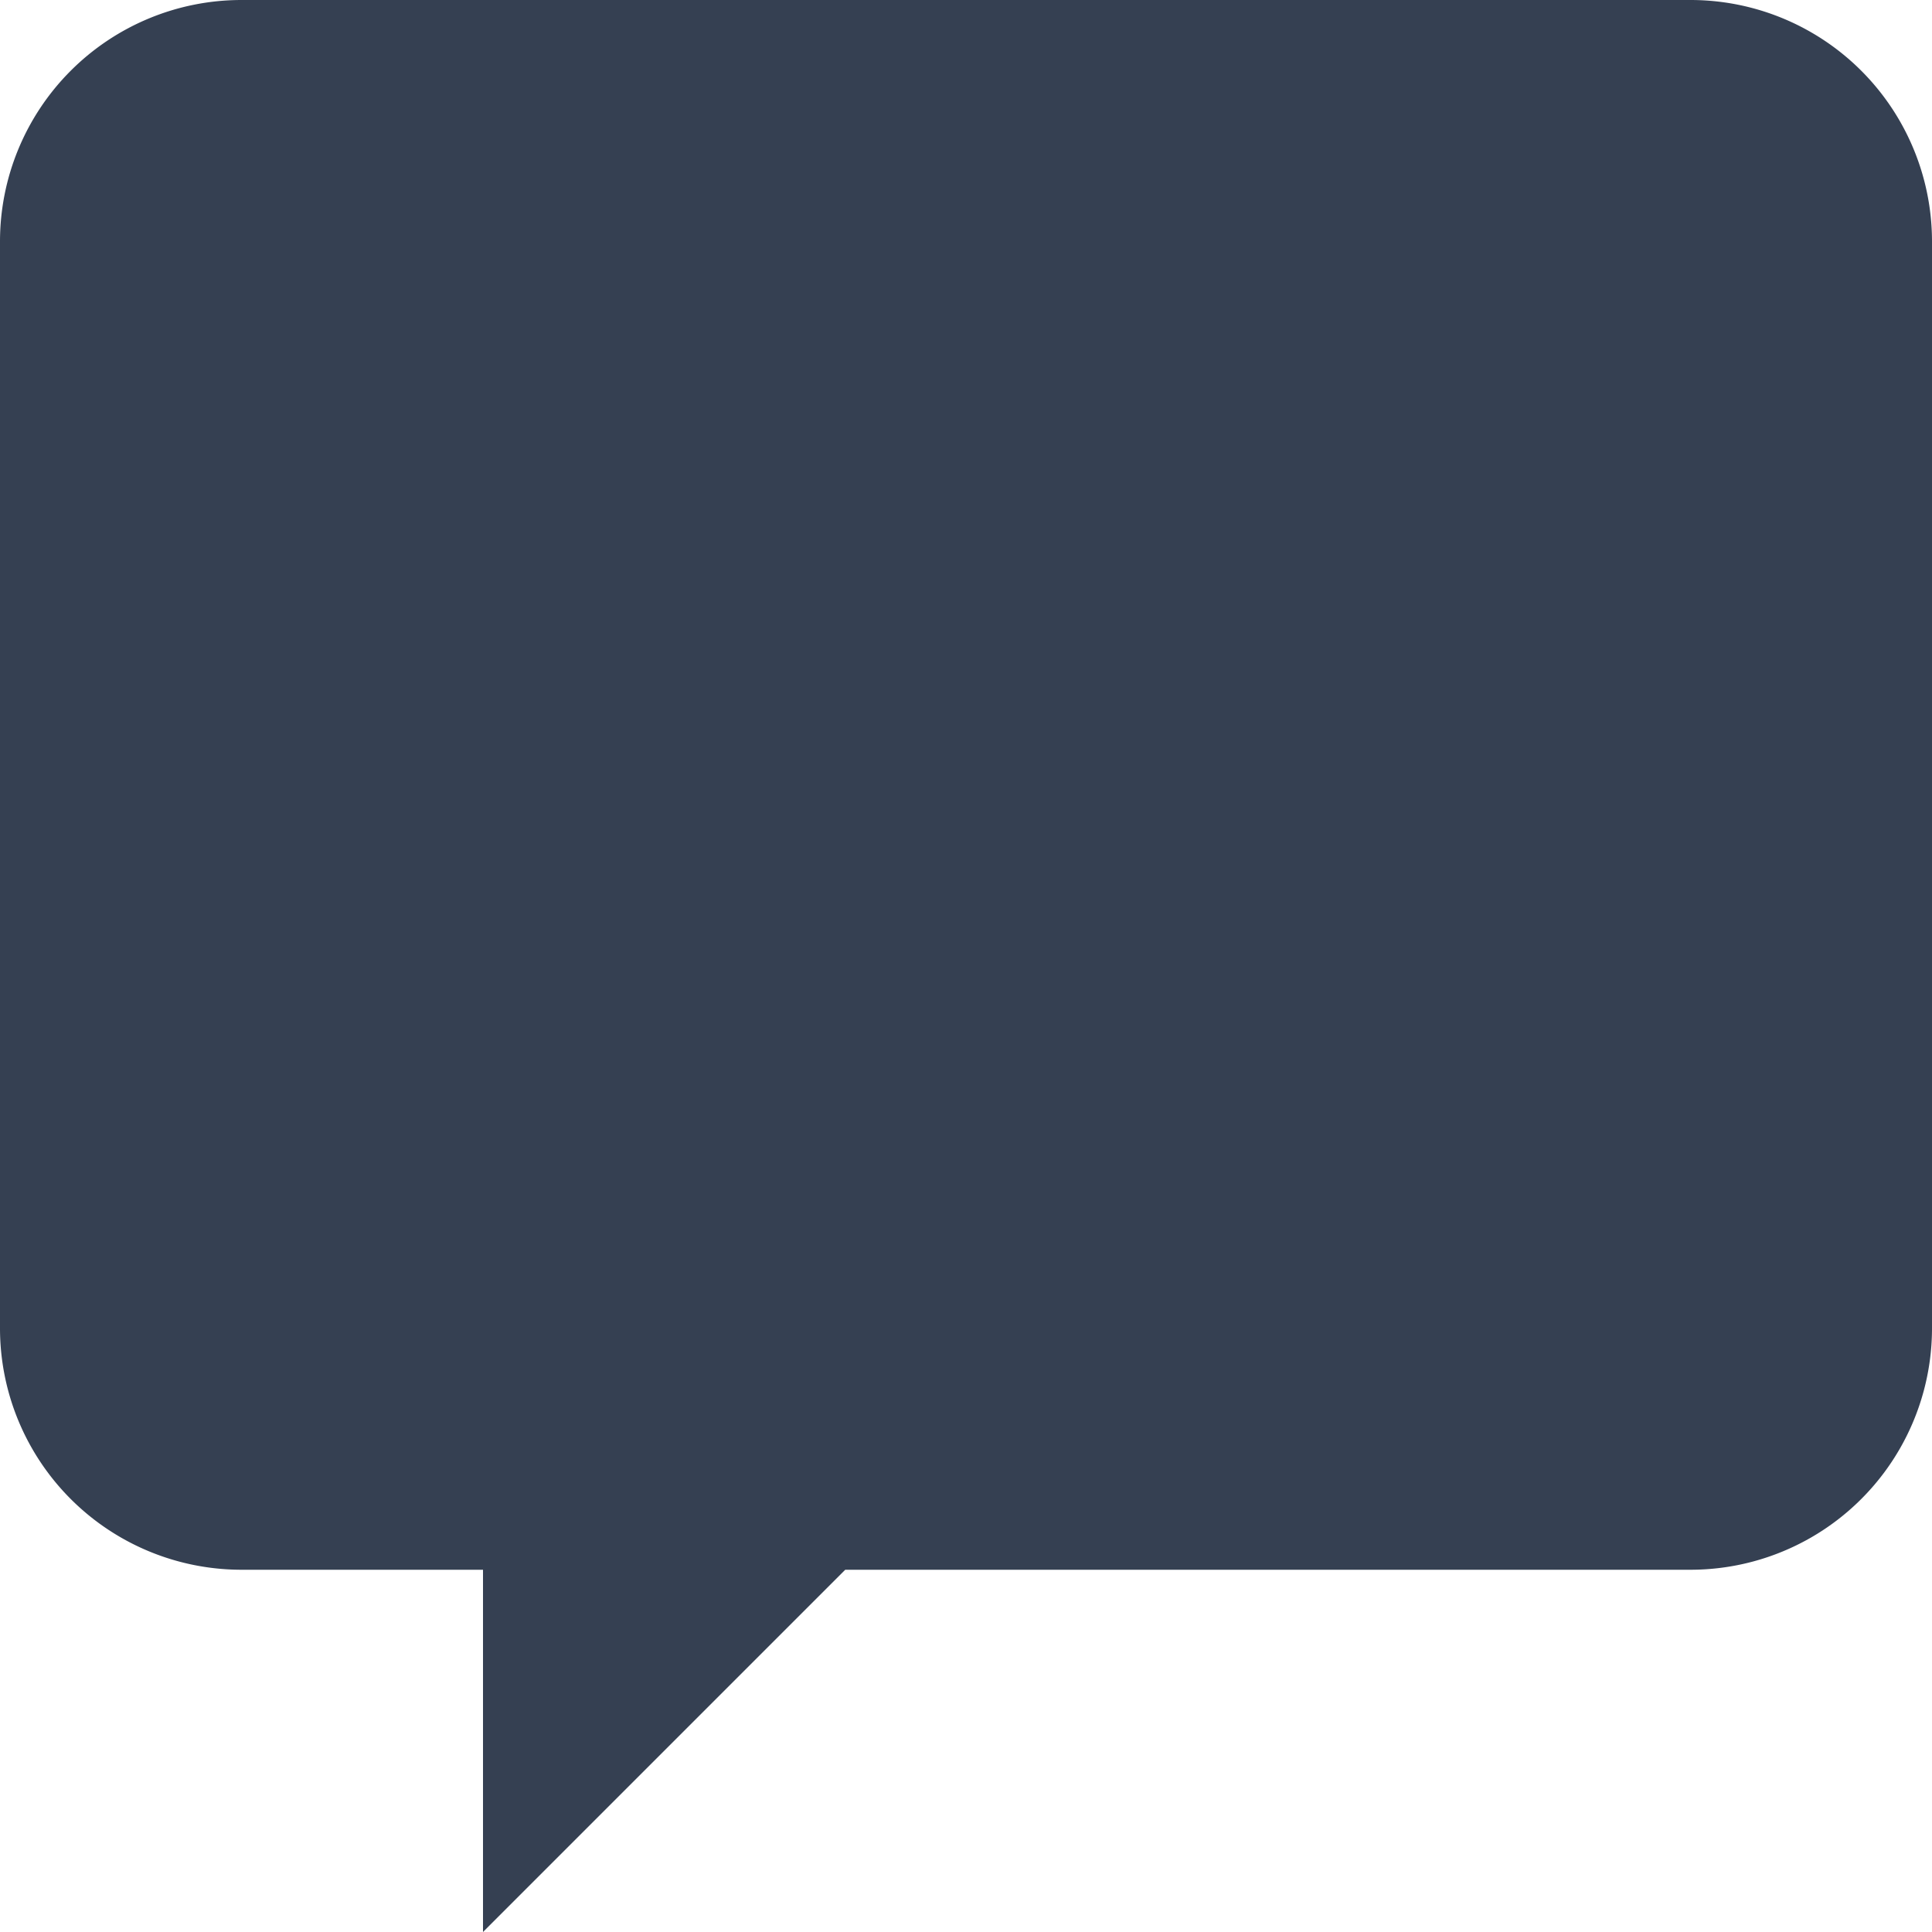 <svg xmlns="http://www.w3.org/2000/svg" width="32" height="32" viewBox="0 0 32 32"><defs><style>.a{fill:none;}.b{fill:#354052;fill-rule:evenodd;}</style></defs><title>comment_fill_blank</title><rect class="a" width="32" height="32"/><path class="b" d="M28,0H4A4,4,0,0,0,0,4V22a4,4,0,0,0,4,4H8v6l6-6H28a4,4,0,0,0,4-4V4A4,4,0,0,0,28,0Z"/></svg>
